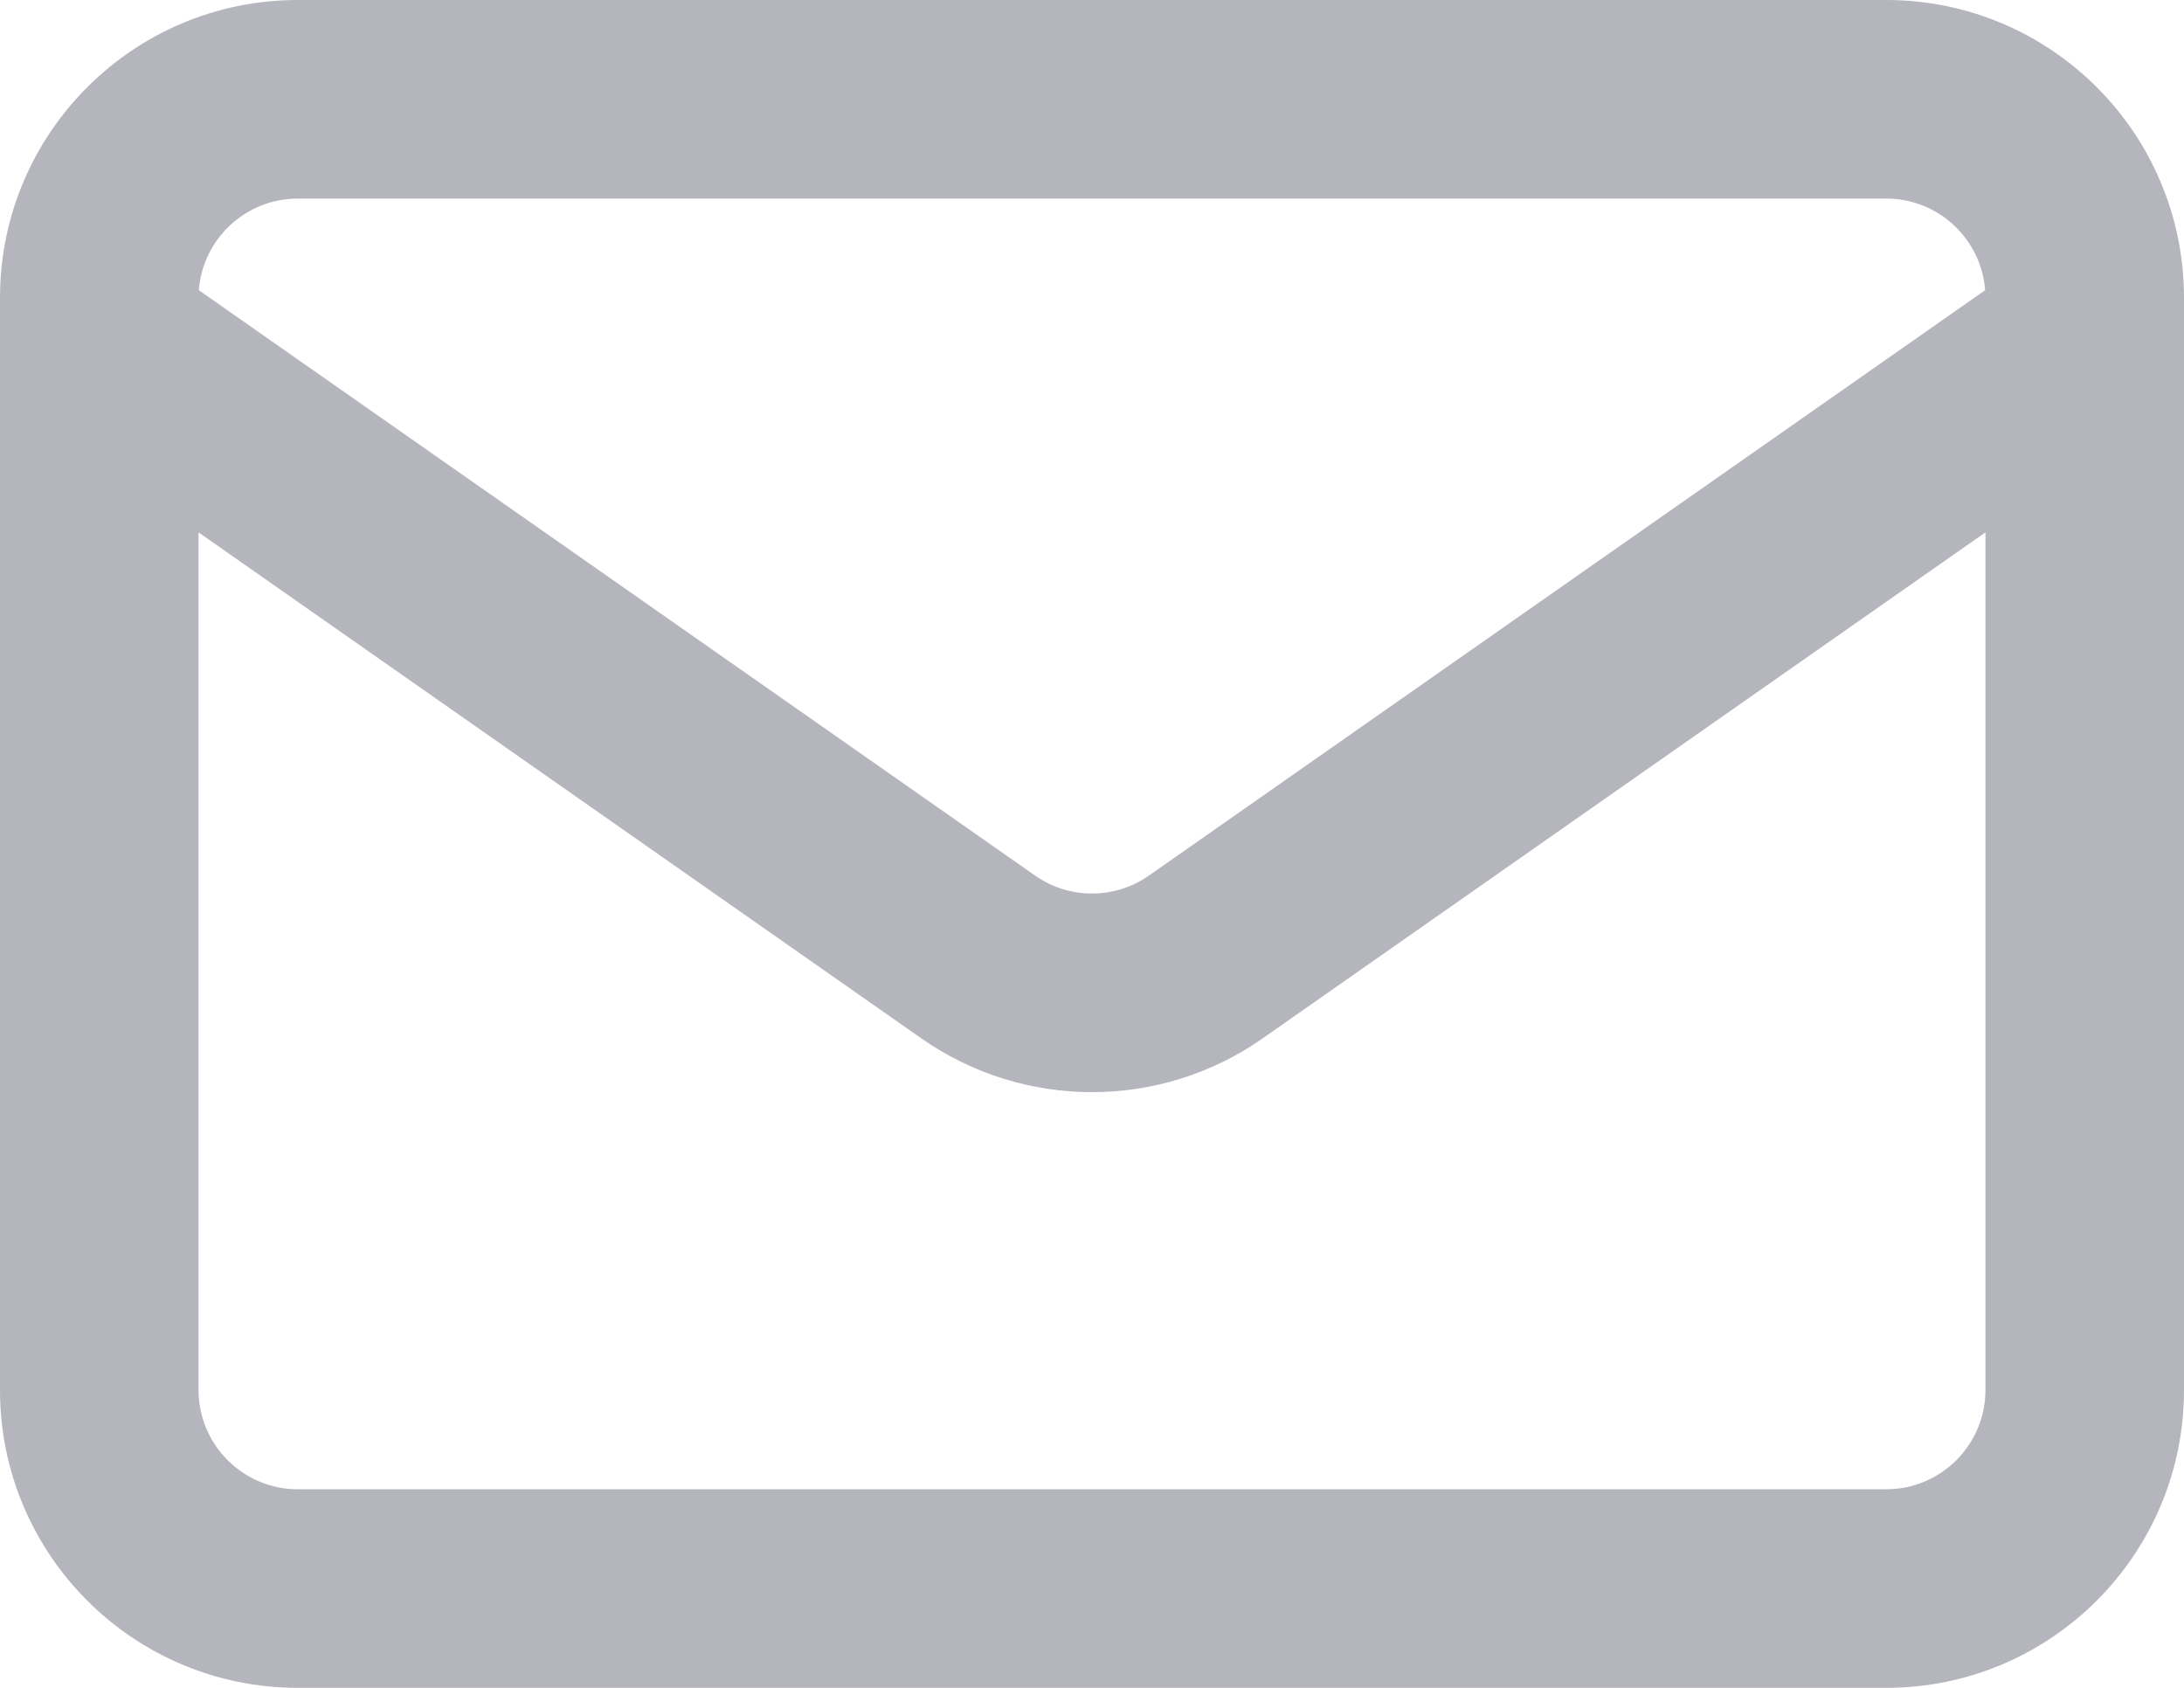 <svg width="22" height="17" viewBox="0 0 22 17" fill="none" xmlns="http://www.w3.org/2000/svg">
<path fill-rule="evenodd" clip-rule="evenodd" d="M3 0H19C20.657 0 22 1.343 22 3V3.427C22 3.436 22 3.445 22 3.454V14C22 15.657 20.657 17 19 17H3C1.343 17 0 15.657 0 14V3.454C-0 3.445 -0 3.436 0 3.427V3C0 1.343 1.343 0 3 0ZM2 5.362V14C2 14.552 2.448 15 3 15H19C19.552 15 20 14.552 20 14V5.362L12.72 10.458C11.687 11.181 10.313 11.181 9.28 10.458L2 5.362ZM19.997 2.923L11.573 8.819C11.229 9.06 10.771 9.06 10.427 8.819L2.003 2.923C2.042 2.407 2.474 2 3 2H19C19.526 2 19.958 2.407 19.997 2.923Z" fill="#B5B5BE"/>
</svg>

